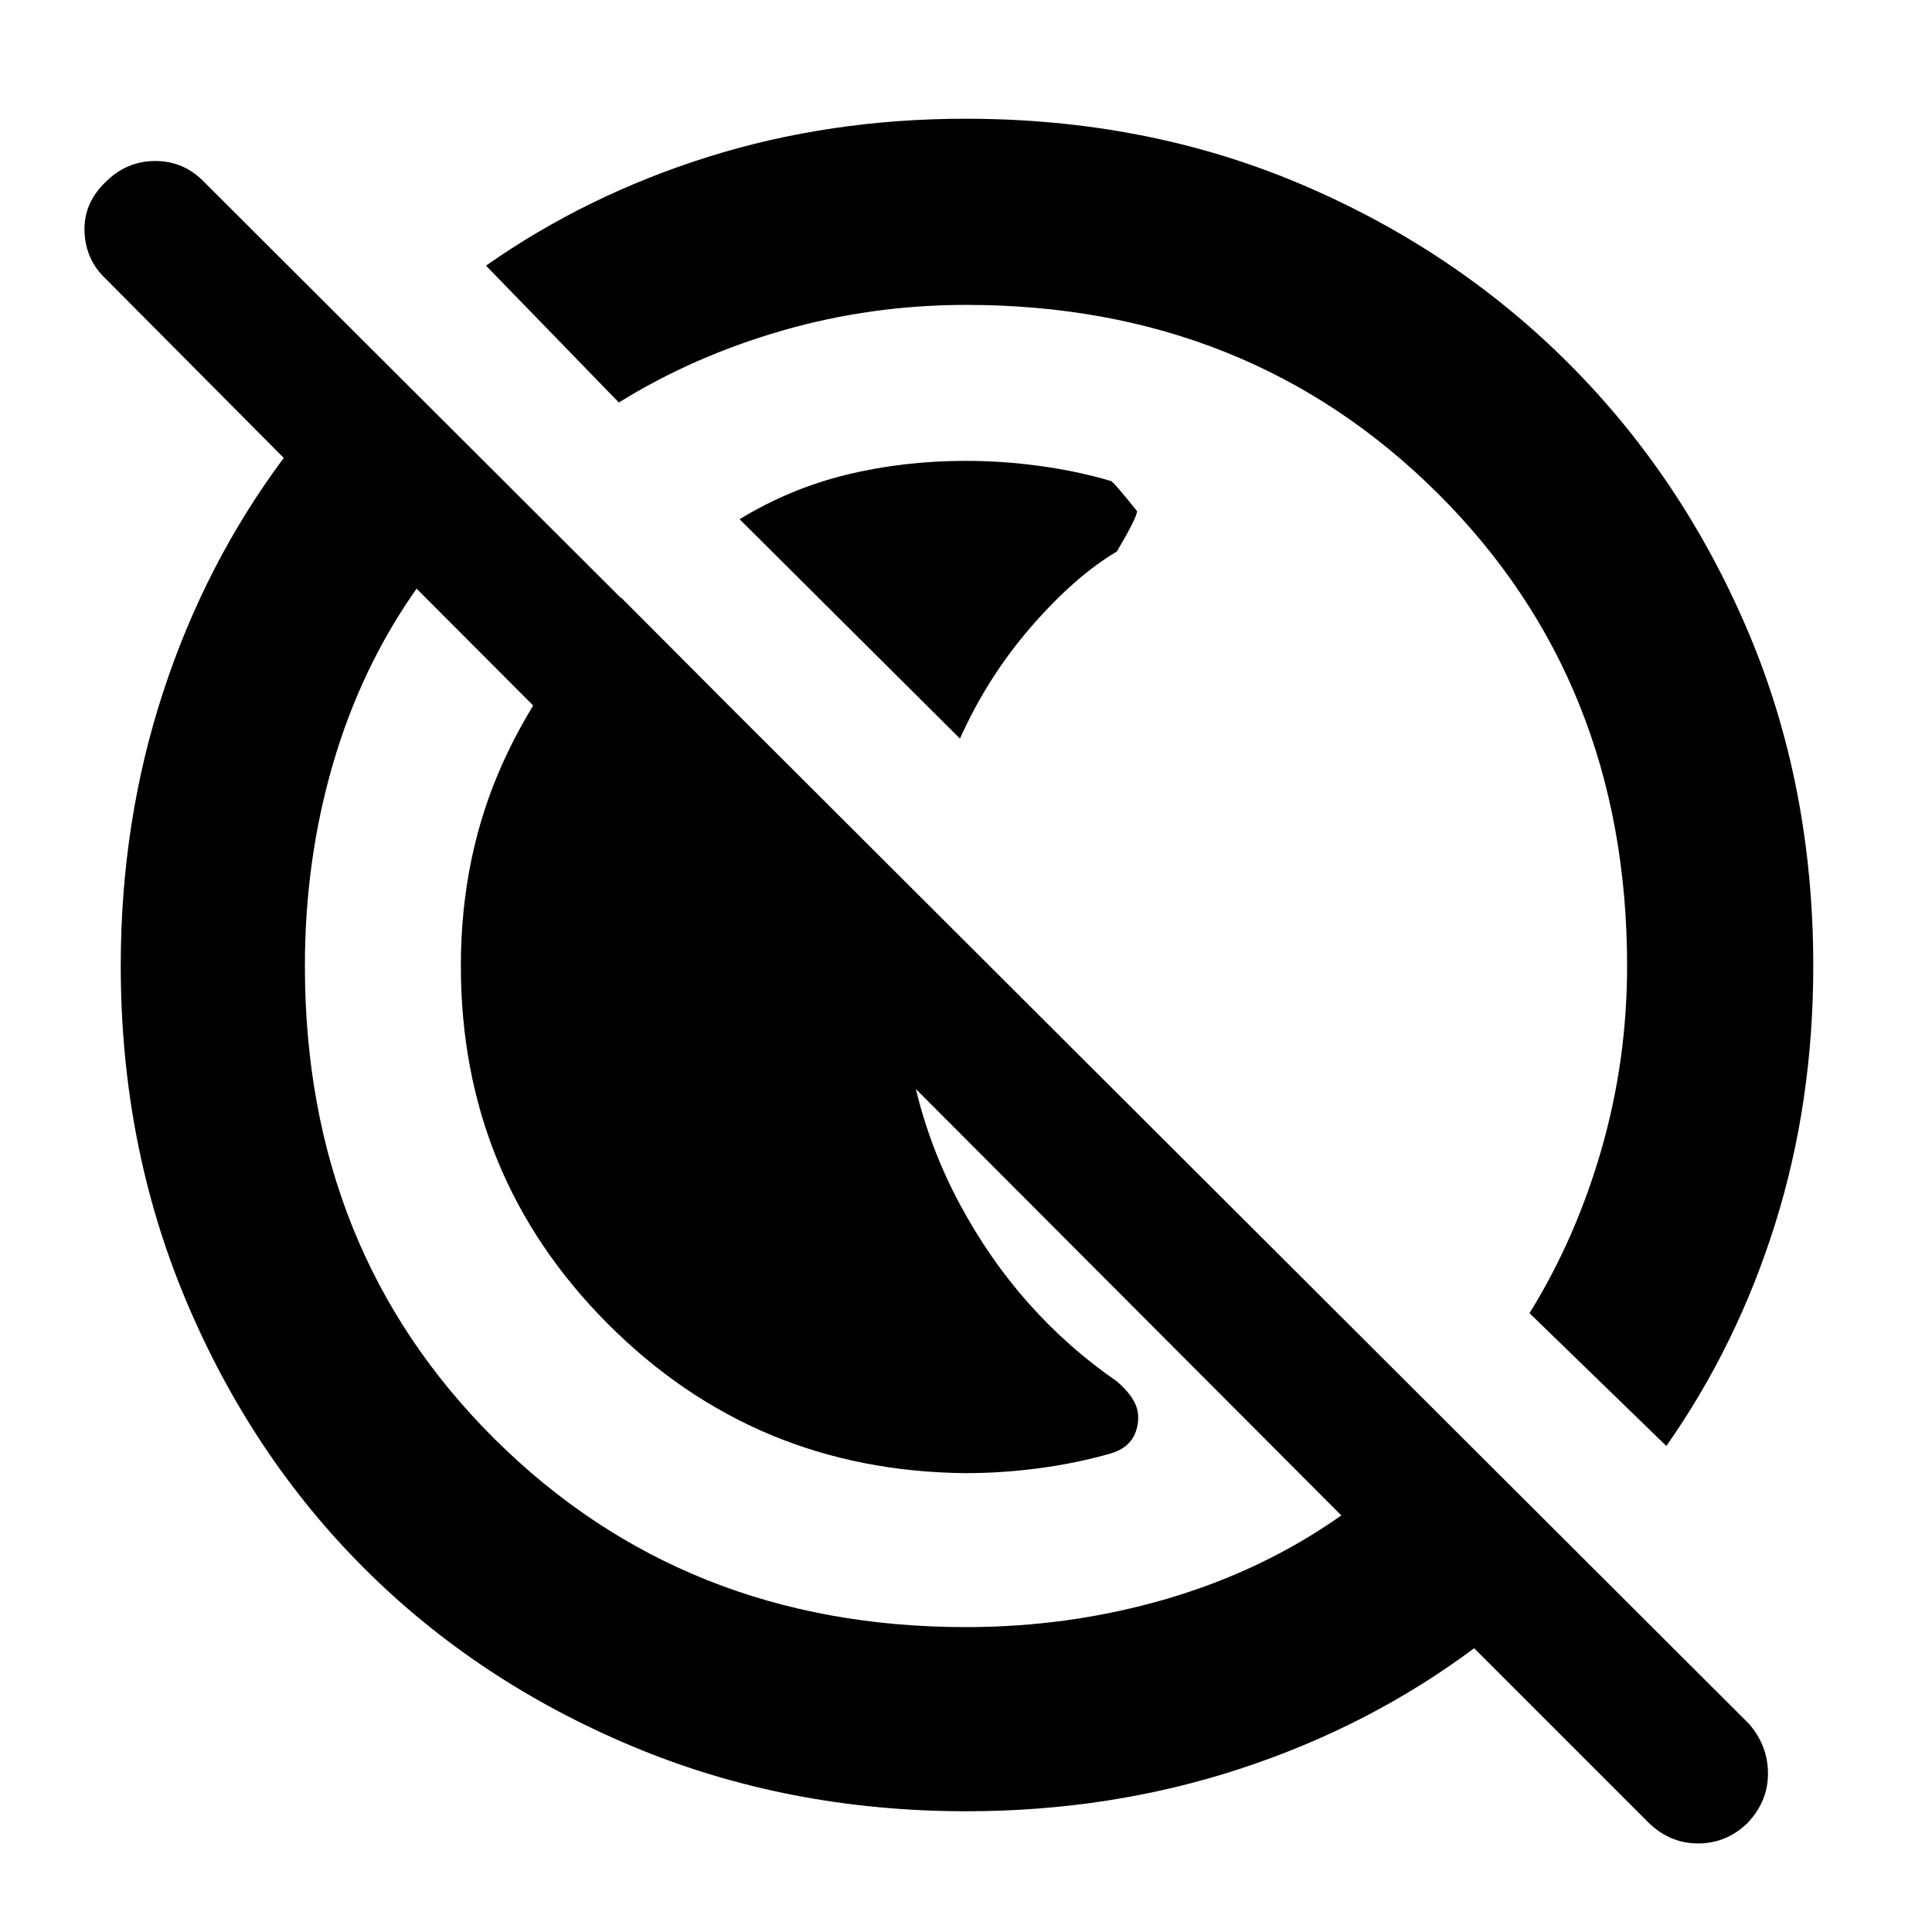 <svg xmlns="http://www.w3.org/2000/svg" height="48" viewBox="0 96 960 960" width="48"><path d="M367.5 354q24.896-15.196 53.085-22.098Q448.775 325 480 325q18 0 36.5 2.5T552 335q1 0 13 15 0 3-10 20-21 12.5-42.643 37.446Q490.714 432.391 477 463L367.5 354Zm112.227 474Q375 827 302 753.778q-73-73.221-73-177.784 0-55.068 21.057-101.375 21.057-46.306 58.642-81.619L451 535.784q-1 9.783-2 20.208-1 10.425-1 19.873 0 64.608 29 118.622 29 54.013 77.871 87.857 5.612 4.767 8.37 9.545Q566 796.667 565.5 802q-.5 6-3.773 10.125-3.272 4.125-9.727 6.063-17 4.874-35.5 7.343Q498 828 479.727 828ZM819.5 1002l-87-87q-52.326 39-116.622 60-64.297 21-135.635 21-89.149 0-166.183-32.334-77.035-32.333-133.214-88.512T92.334 741.985Q60 664.995 60 575.896q0-71.556 21-135.809t60-116.541L52.5 234.5q-10-9.433-10.5-23.467Q41.5 197 52.408 186.5 62.895 176 77.158 176t24.438 10.588L869 952.5q9.5 10.853 9.5 24.824 0 13.97-10.447 24.826-10.448 9.85-24.25 9.85-13.803 0-24.303-10Zm-339.626-97.5q51.84 0 99.733-14T666.5 849L207 388.5q-27.5 39-41.5 86.911-14 47.91-14 100.589 0 141.247 94.12 234.873Q339.741 904.5 479.874 904.5ZM828 814.5l-68-66q23-37.055 35.75-81.365Q808.5 622.825 808.5 576q0-141.247-94.12-234.873Q620.259 247.5 480.126 247.5q-47.129 0-91.35 12.75T307.5 296l-66-68q49.982-35.092 110.367-54.046Q412.252 155 479.809 155q89.967 0 166.486 32.469 76.518 32.468 133.143 89.093t89.093 133.068Q901 486.073 901 575.955q0 67.877-18.954 128.233Q863.092 764.544 828 814.5Zm-293.5-293ZM437 619Z"/></svg>